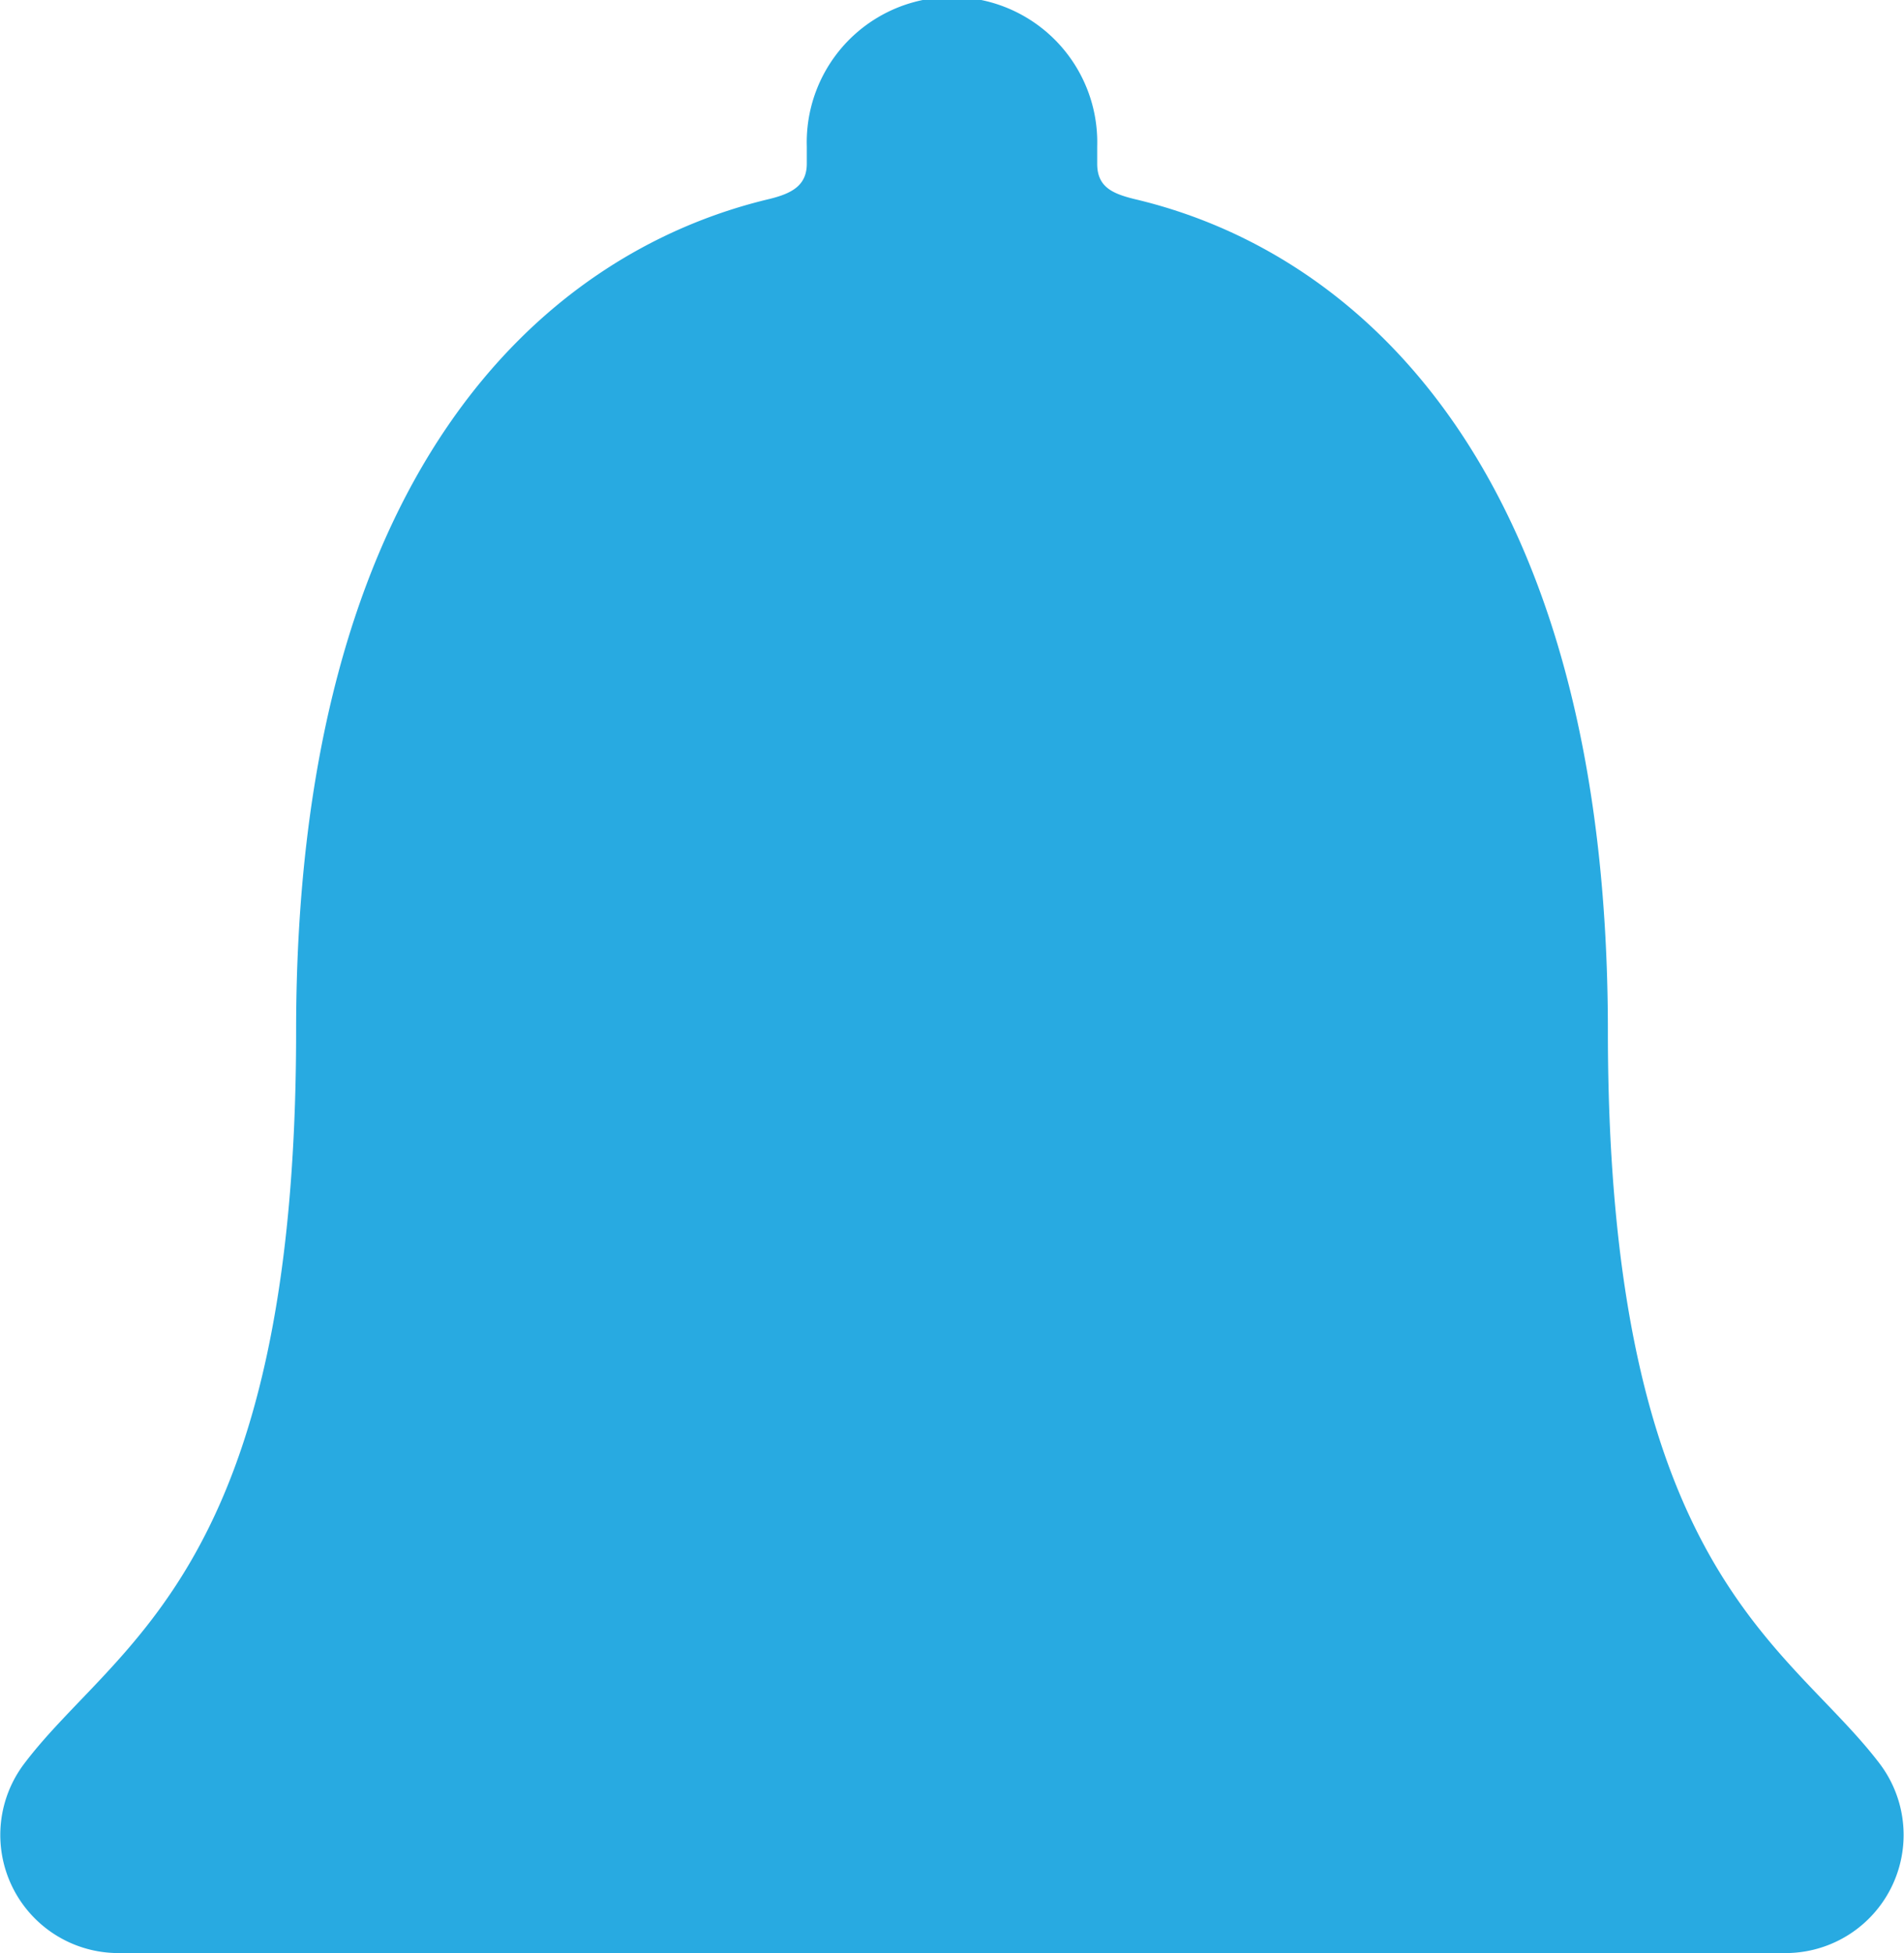 <svg xmlns="http://www.w3.org/2000/svg" width="15.991" height="16.401" viewBox="0 0 15.991 16.401">
  <path id="Path_12164" data-name="Path 12164" d="M22.549,18.742c-.77-1.015-2.284-1.61-2.284-6.153,0-4.664-2.059-6.538-3.979-6.988-.18-.045-.31-.1-.31-.295V5.16a1.22,1.22,0,1,0-2.439,0v.145c0,.185-.13.25-.31.295-1.925.455-3.979,2.324-3.979,6.988,0,4.544-1.515,5.134-2.284,6.153a.992.992,0,0,0,.795,1.59h14A.992.992,0,0,0,22.549,18.742Z" transform="translate(-6.761 -3.93)" fill="#28aae1"/>
</svg>
